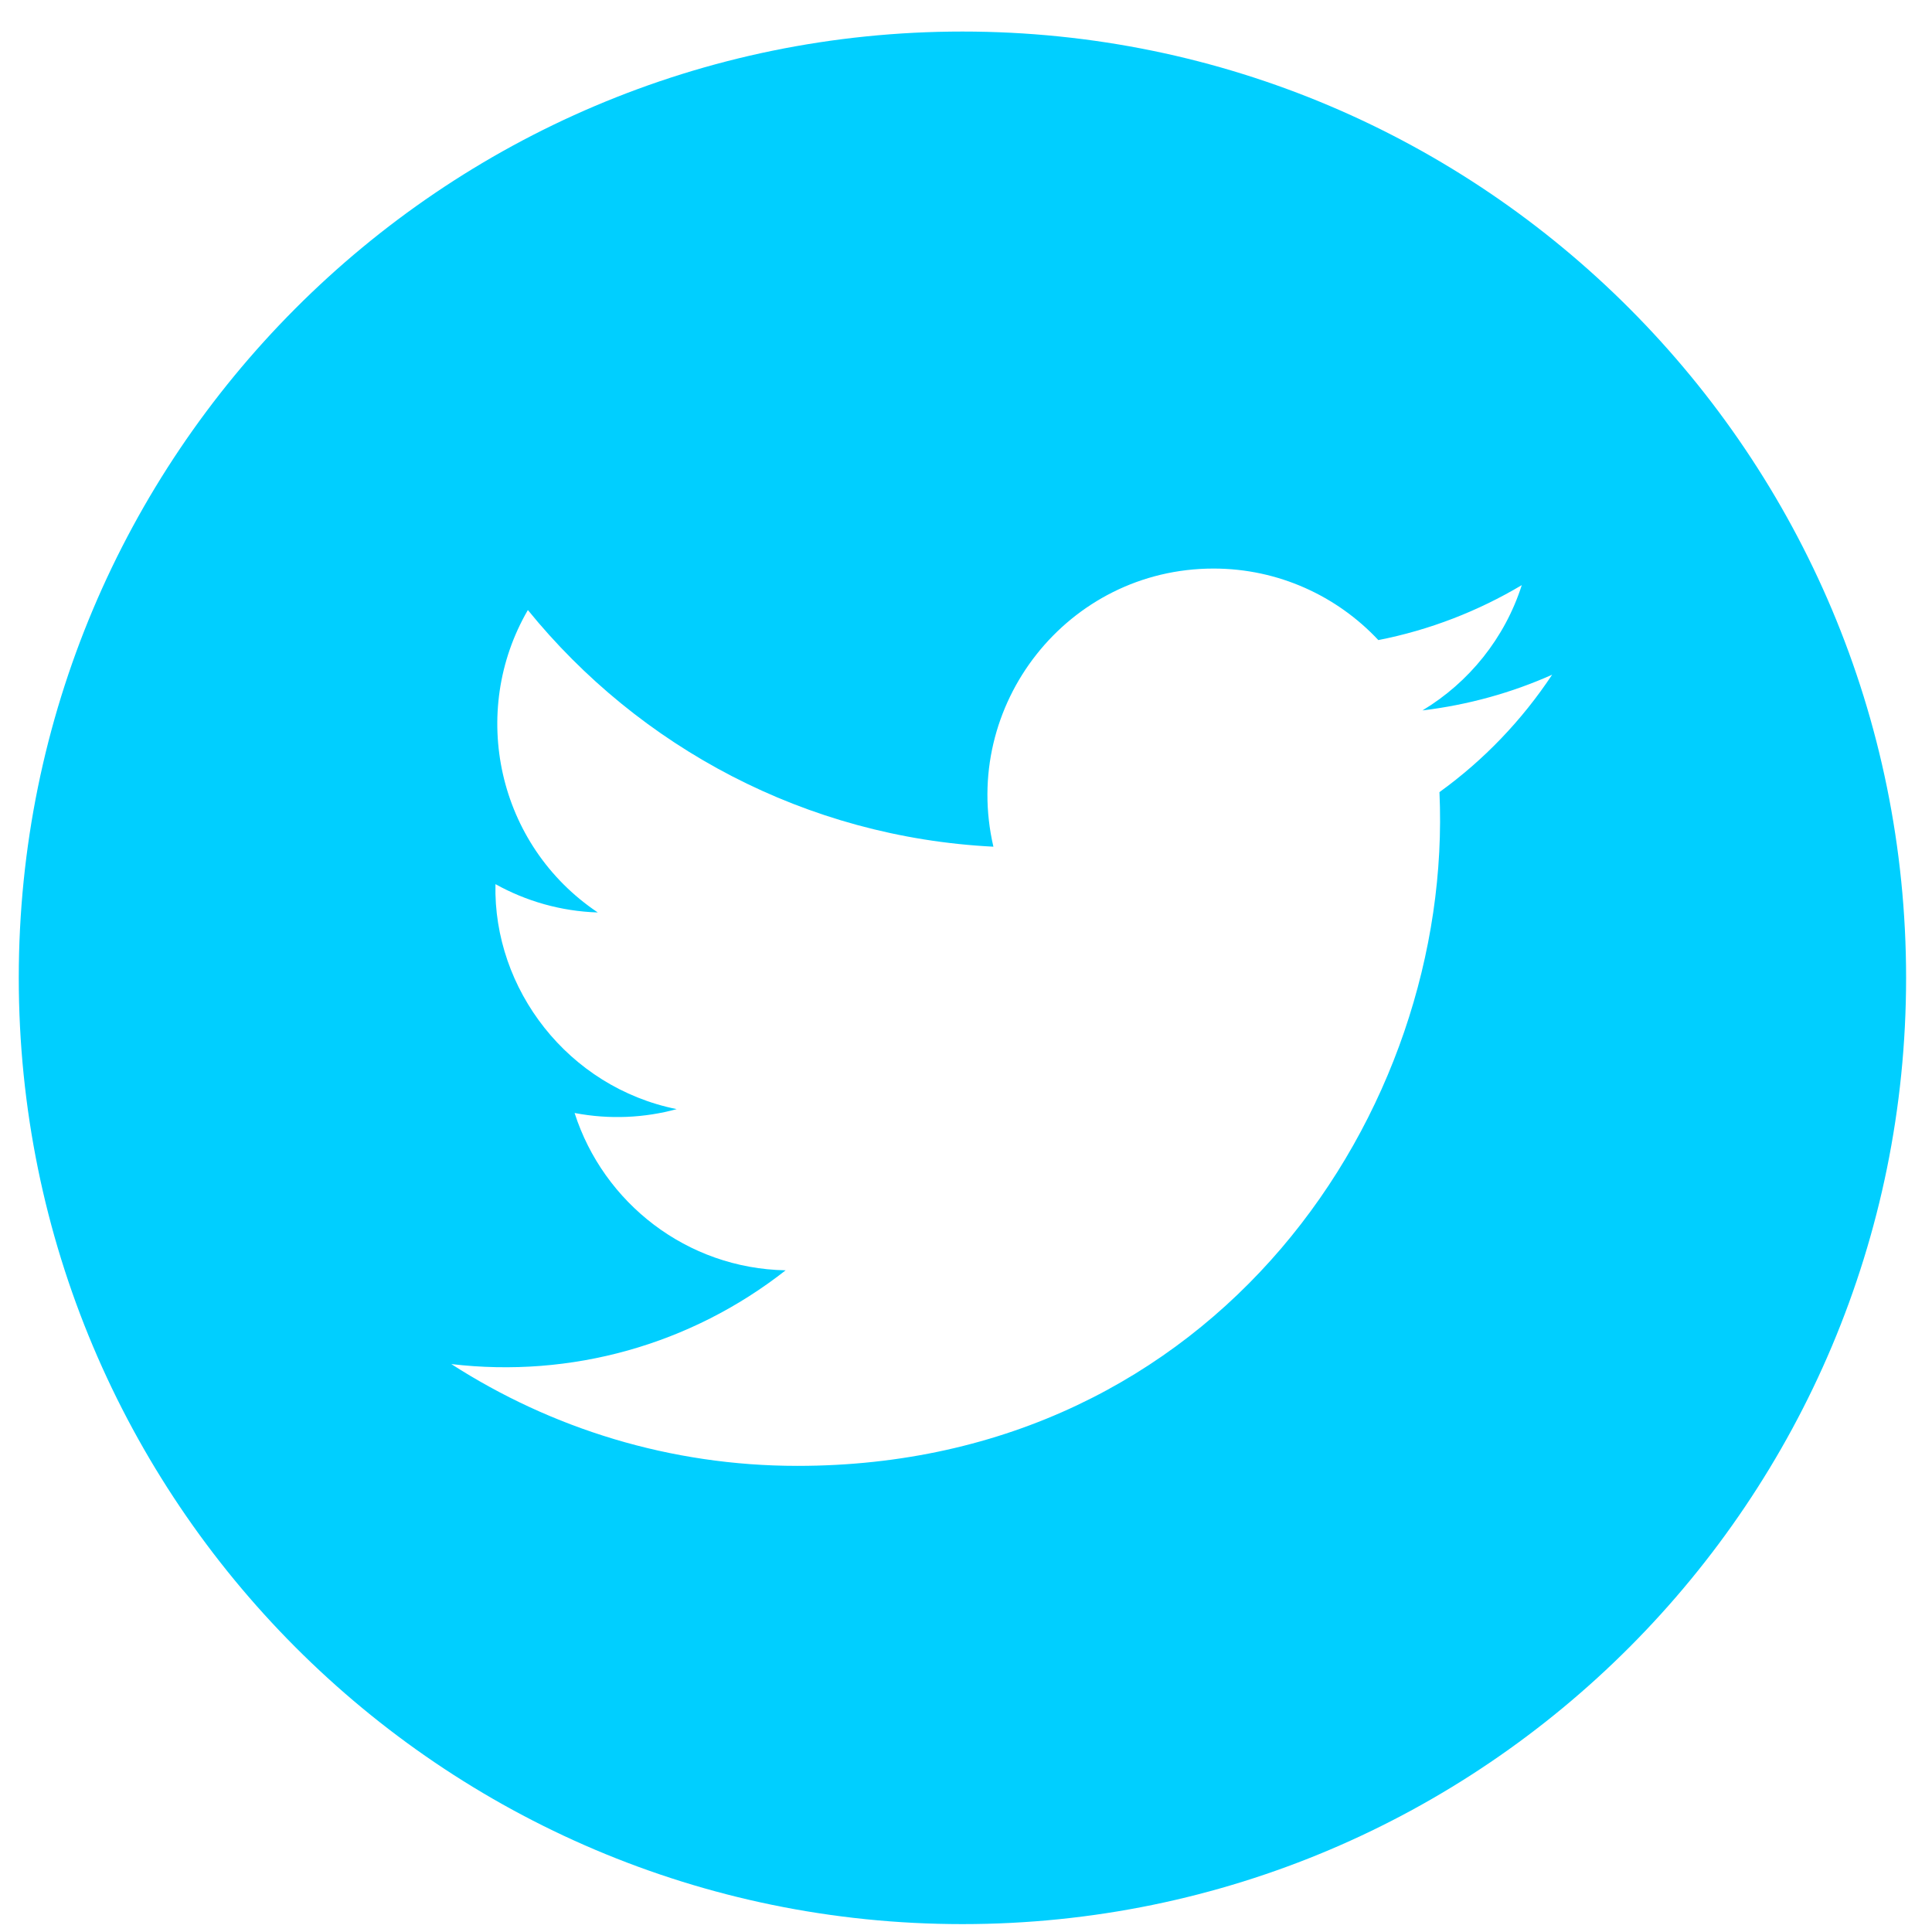<svg width="49" height="49" viewBox="0 0 49 49" fill="none" xmlns="http://www.w3.org/2000/svg">
<g clip-path="url(#clip0_173_1353)">
<g clip-path="url(#clip1_173_1353)">
<path d="M24.41 0.8C11.192 0.8 0.476 11.546 0.476 24.8C0.476 38.054 11.192 48.8 24.41 48.8C37.627 48.8 48.343 38.054 48.343 24.8C48.343 11.546 37.627 0.8 24.41 0.8ZM36.508 20.09C36.873 28.17 30.864 37.178 20.225 37.178C16.99 37.178 13.981 36.226 11.446 34.596C14.485 34.956 17.519 34.108 19.926 32.218C17.421 32.172 15.305 30.51 14.573 28.228C15.472 28.4 16.358 28.35 17.162 28.13C14.407 27.574 12.505 25.086 12.566 22.424C13.34 22.854 14.222 23.112 15.161 23.142C12.61 21.432 11.888 18.054 13.388 15.472C16.212 18.948 20.435 21.234 25.195 21.474C24.36 17.882 27.078 14.42 30.778 14.42C32.423 14.42 33.913 15.118 34.958 16.234C36.263 15.978 37.491 15.498 38.596 14.84C38.167 16.182 37.26 17.306 36.077 18.018C37.236 17.878 38.341 17.57 39.366 17.112C38.6 18.268 37.631 19.28 36.508 20.09Z" fill="#00CFFF"/>
</g>
</g>
<defs>
<clipPath id="clip0_173_1353">
<rect width="49" height="48" fill="white" transform="translate(0 0.8)"/>
</clipPath>
<clipPath id="clip1_173_1353">
<rect width="49" height="48" fill="white" transform="translate(0 0.8)"/>
</clipPath>
</defs>
</svg>
